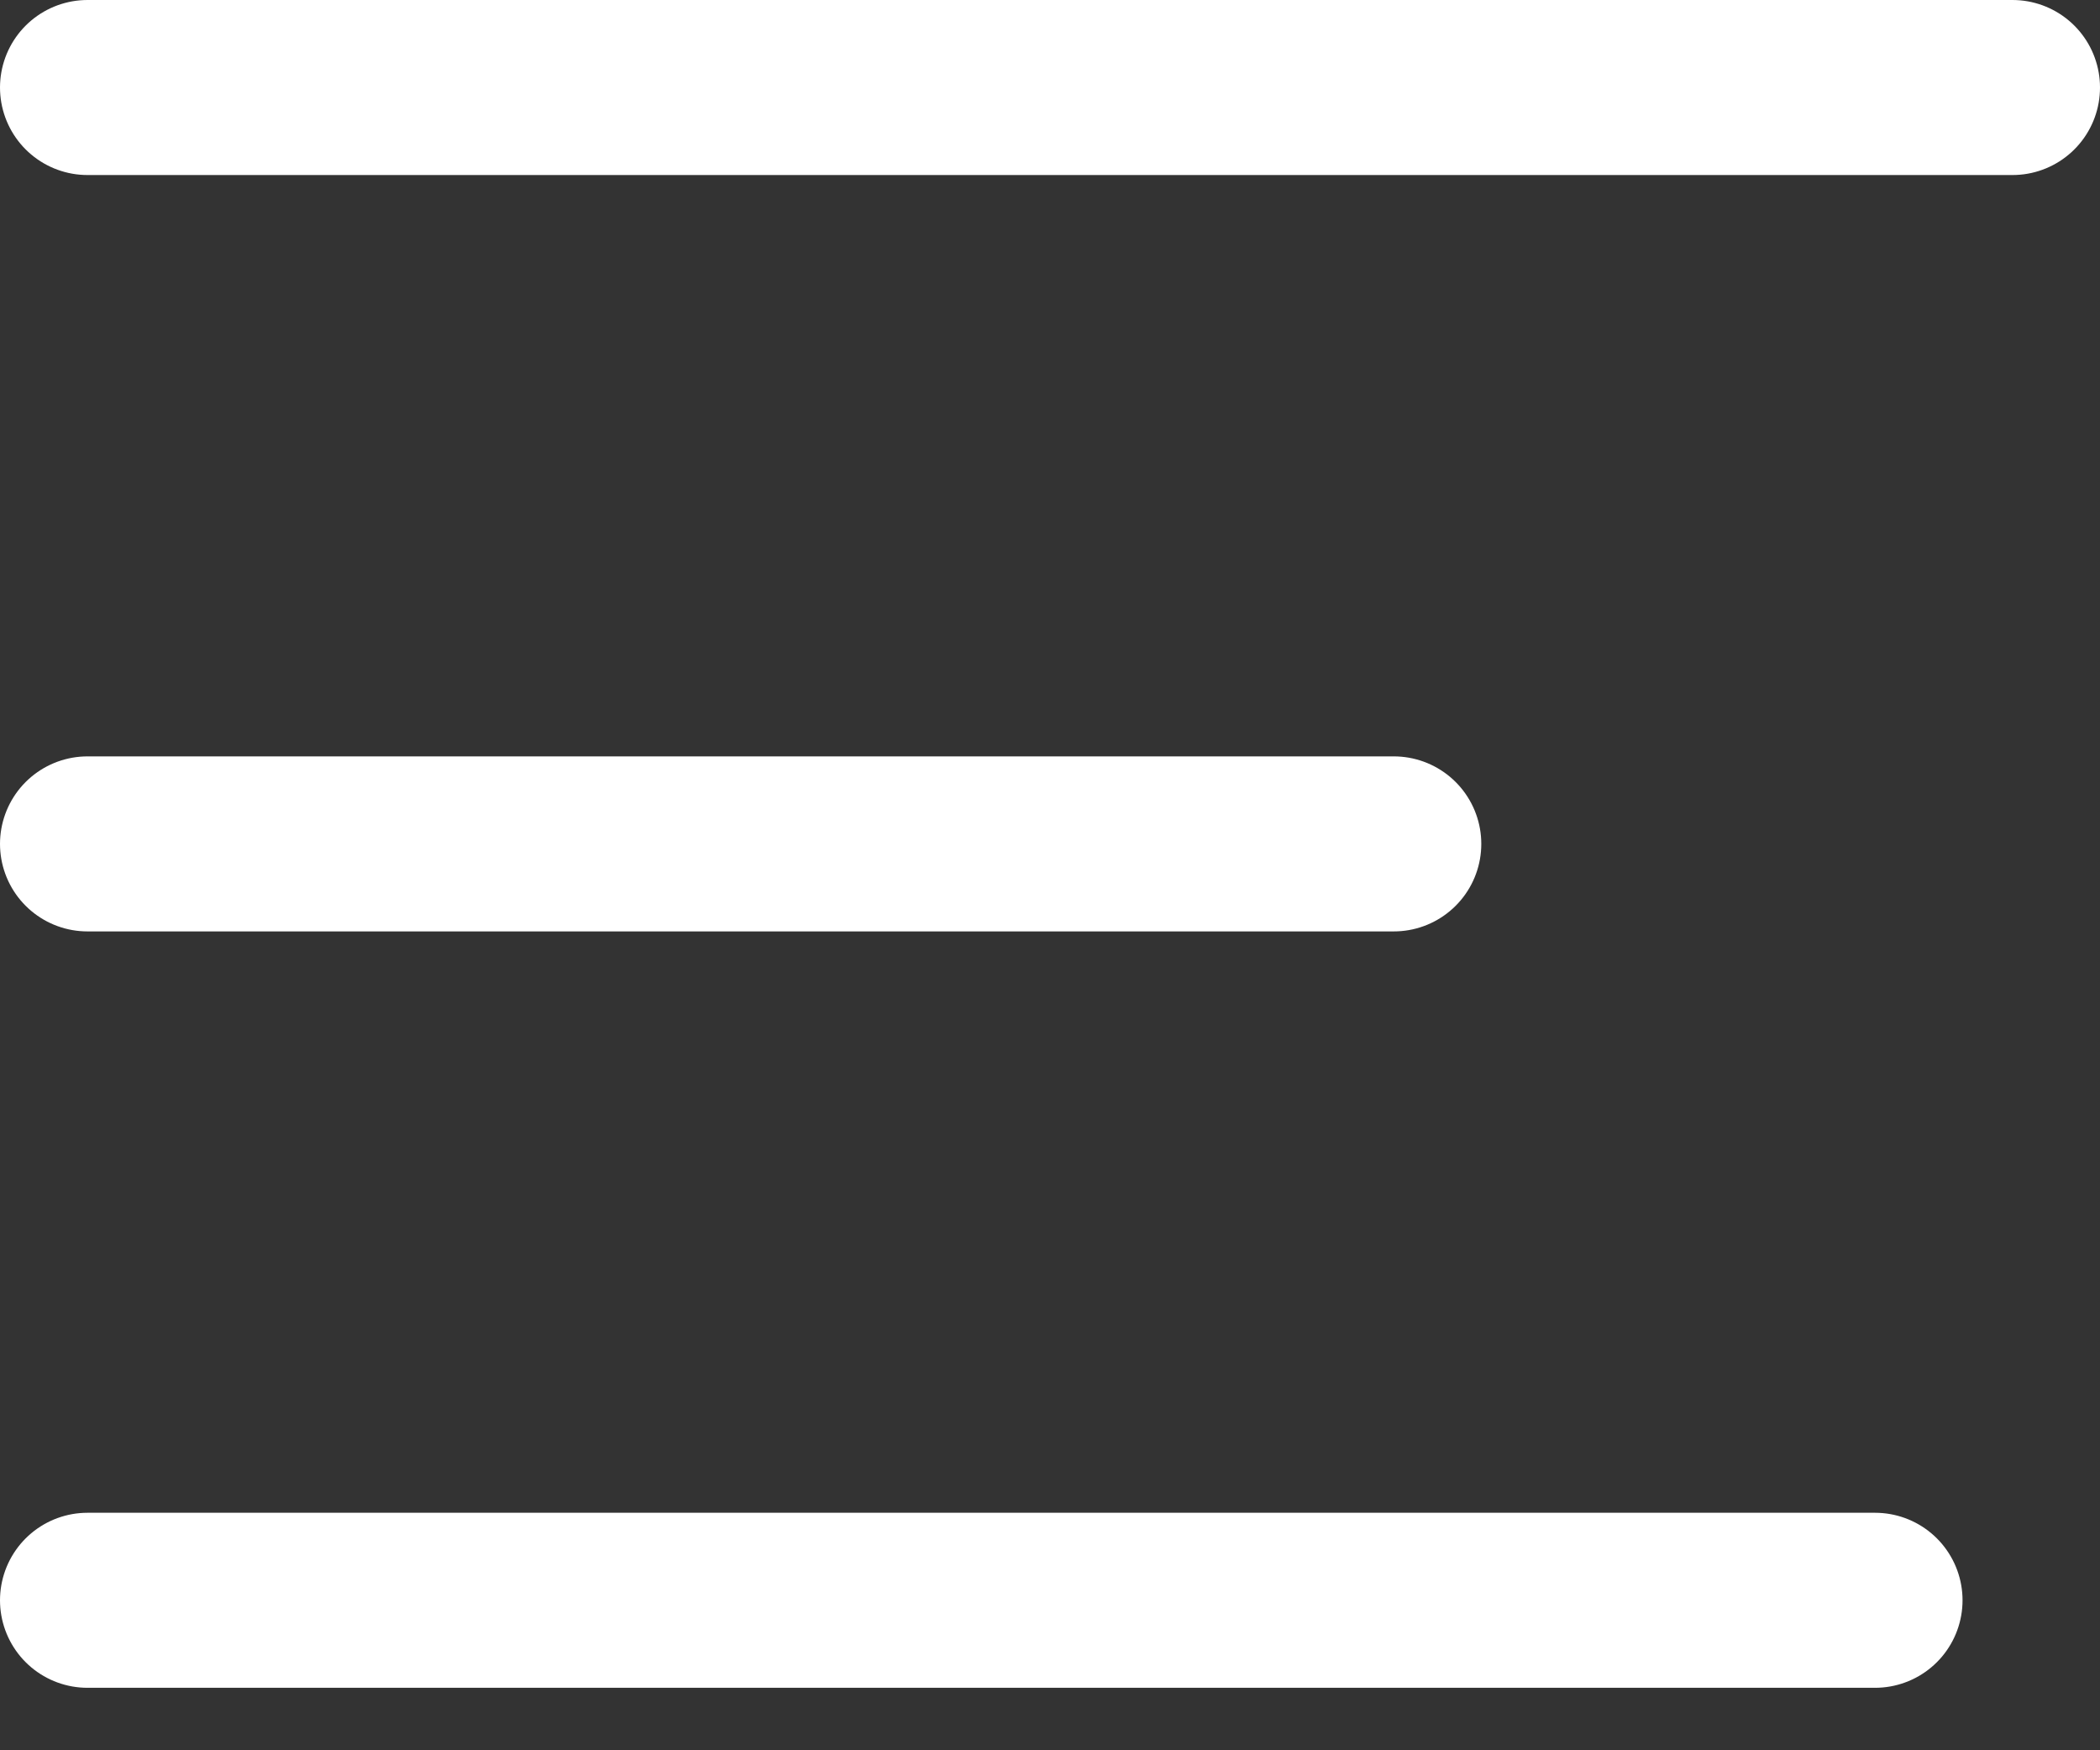 <svg width="24" height="20" viewBox="0 0 24 20" fill="none" xmlns="http://www.w3.org/2000/svg">
<rect x="0" y="0" width="24" height="20" fill="#333333" stroke="none"/>
<path d="M1 1H23" stroke="white" stroke-width="2" stroke-linecap="round"/>
<path d="M1 9.643H15.929" stroke="white" stroke-width="2" stroke-linecap="round"/>
<path d="M1 18.286H21.429" stroke="white" stroke-width="2" stroke-linecap="round"/>
</svg>
